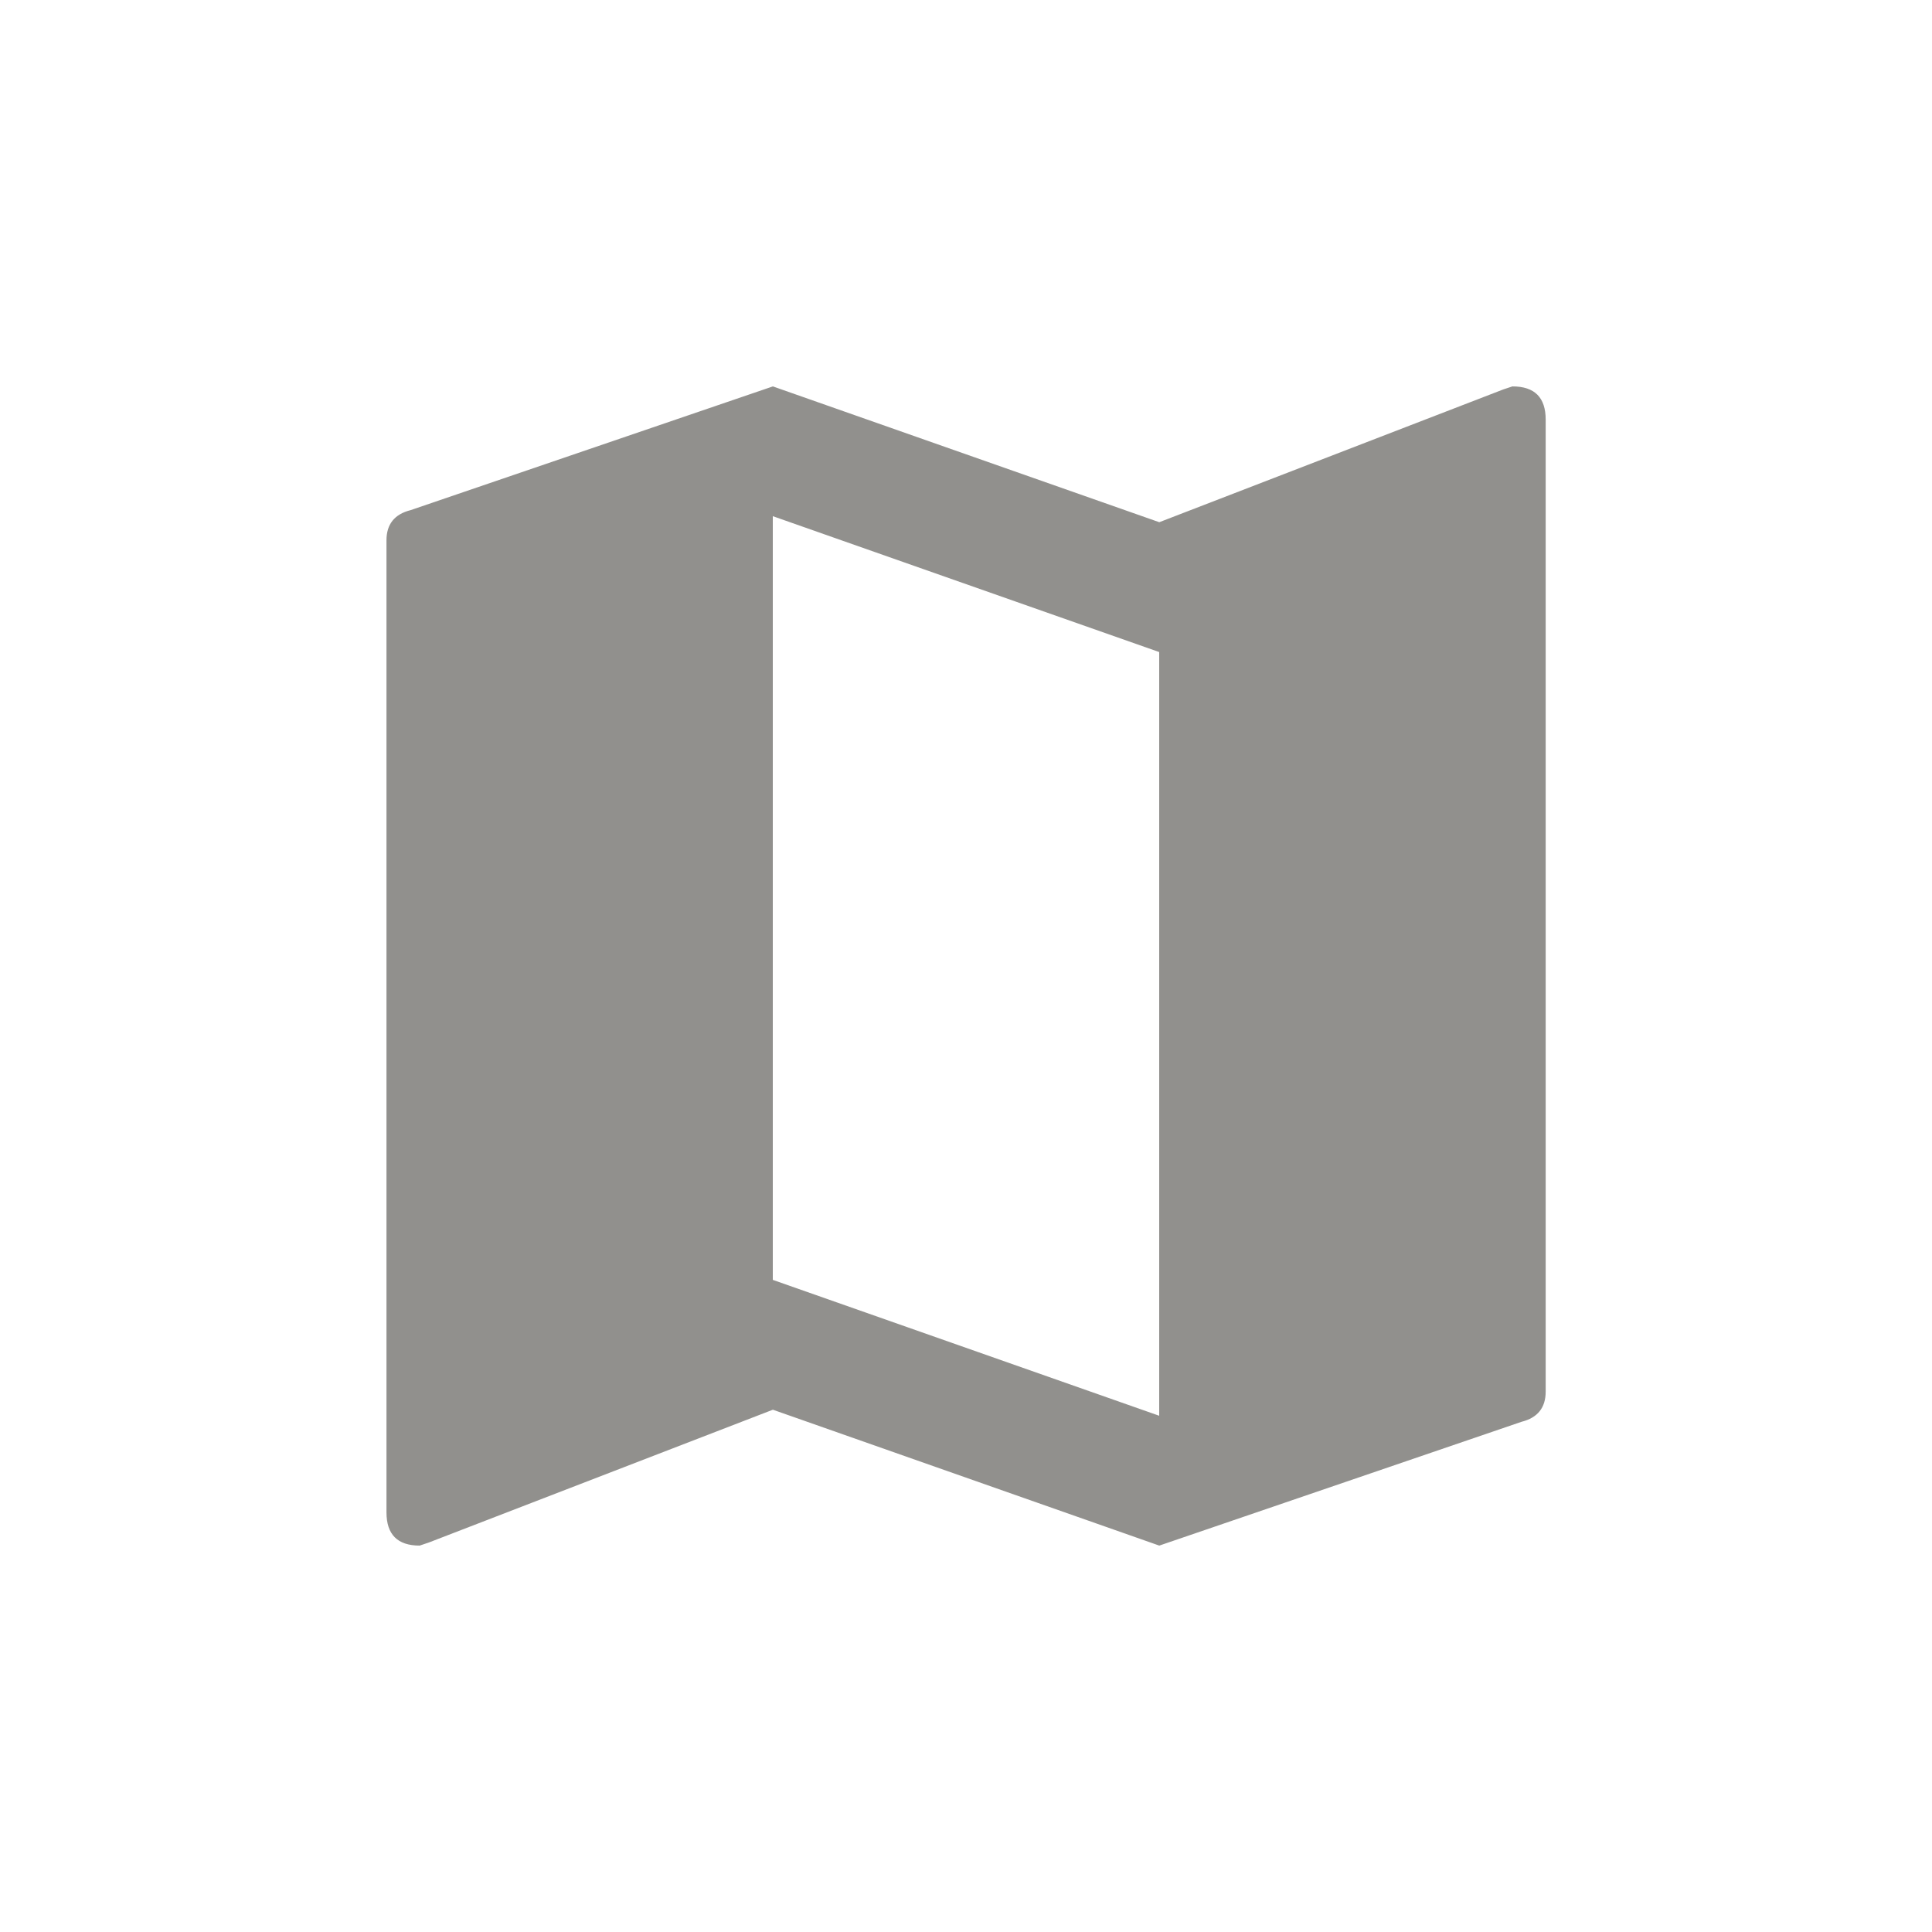 <!-- Generated by IcoMoon.io -->
<svg version="1.1" xmlns="http://www.w3.org/2000/svg" width="24" height="24" viewBox="0 0 24 24">
<title>map</title>
<path fill="#91908d" d="M14.4 17.587v-9.487l-4.8-1.688v9.487zM18.788 4.8q0.413 0 0.413 0.412v12.075q0 0.3-0.3 0.375l-4.5 1.538-4.8-1.688-4.275 1.65-0.113 0.038q-0.412 0-0.412-0.413v-12.075q0-0.3 0.3-0.375l4.5-1.537 4.8 1.687 4.275-1.65z"></path>
</svg>
